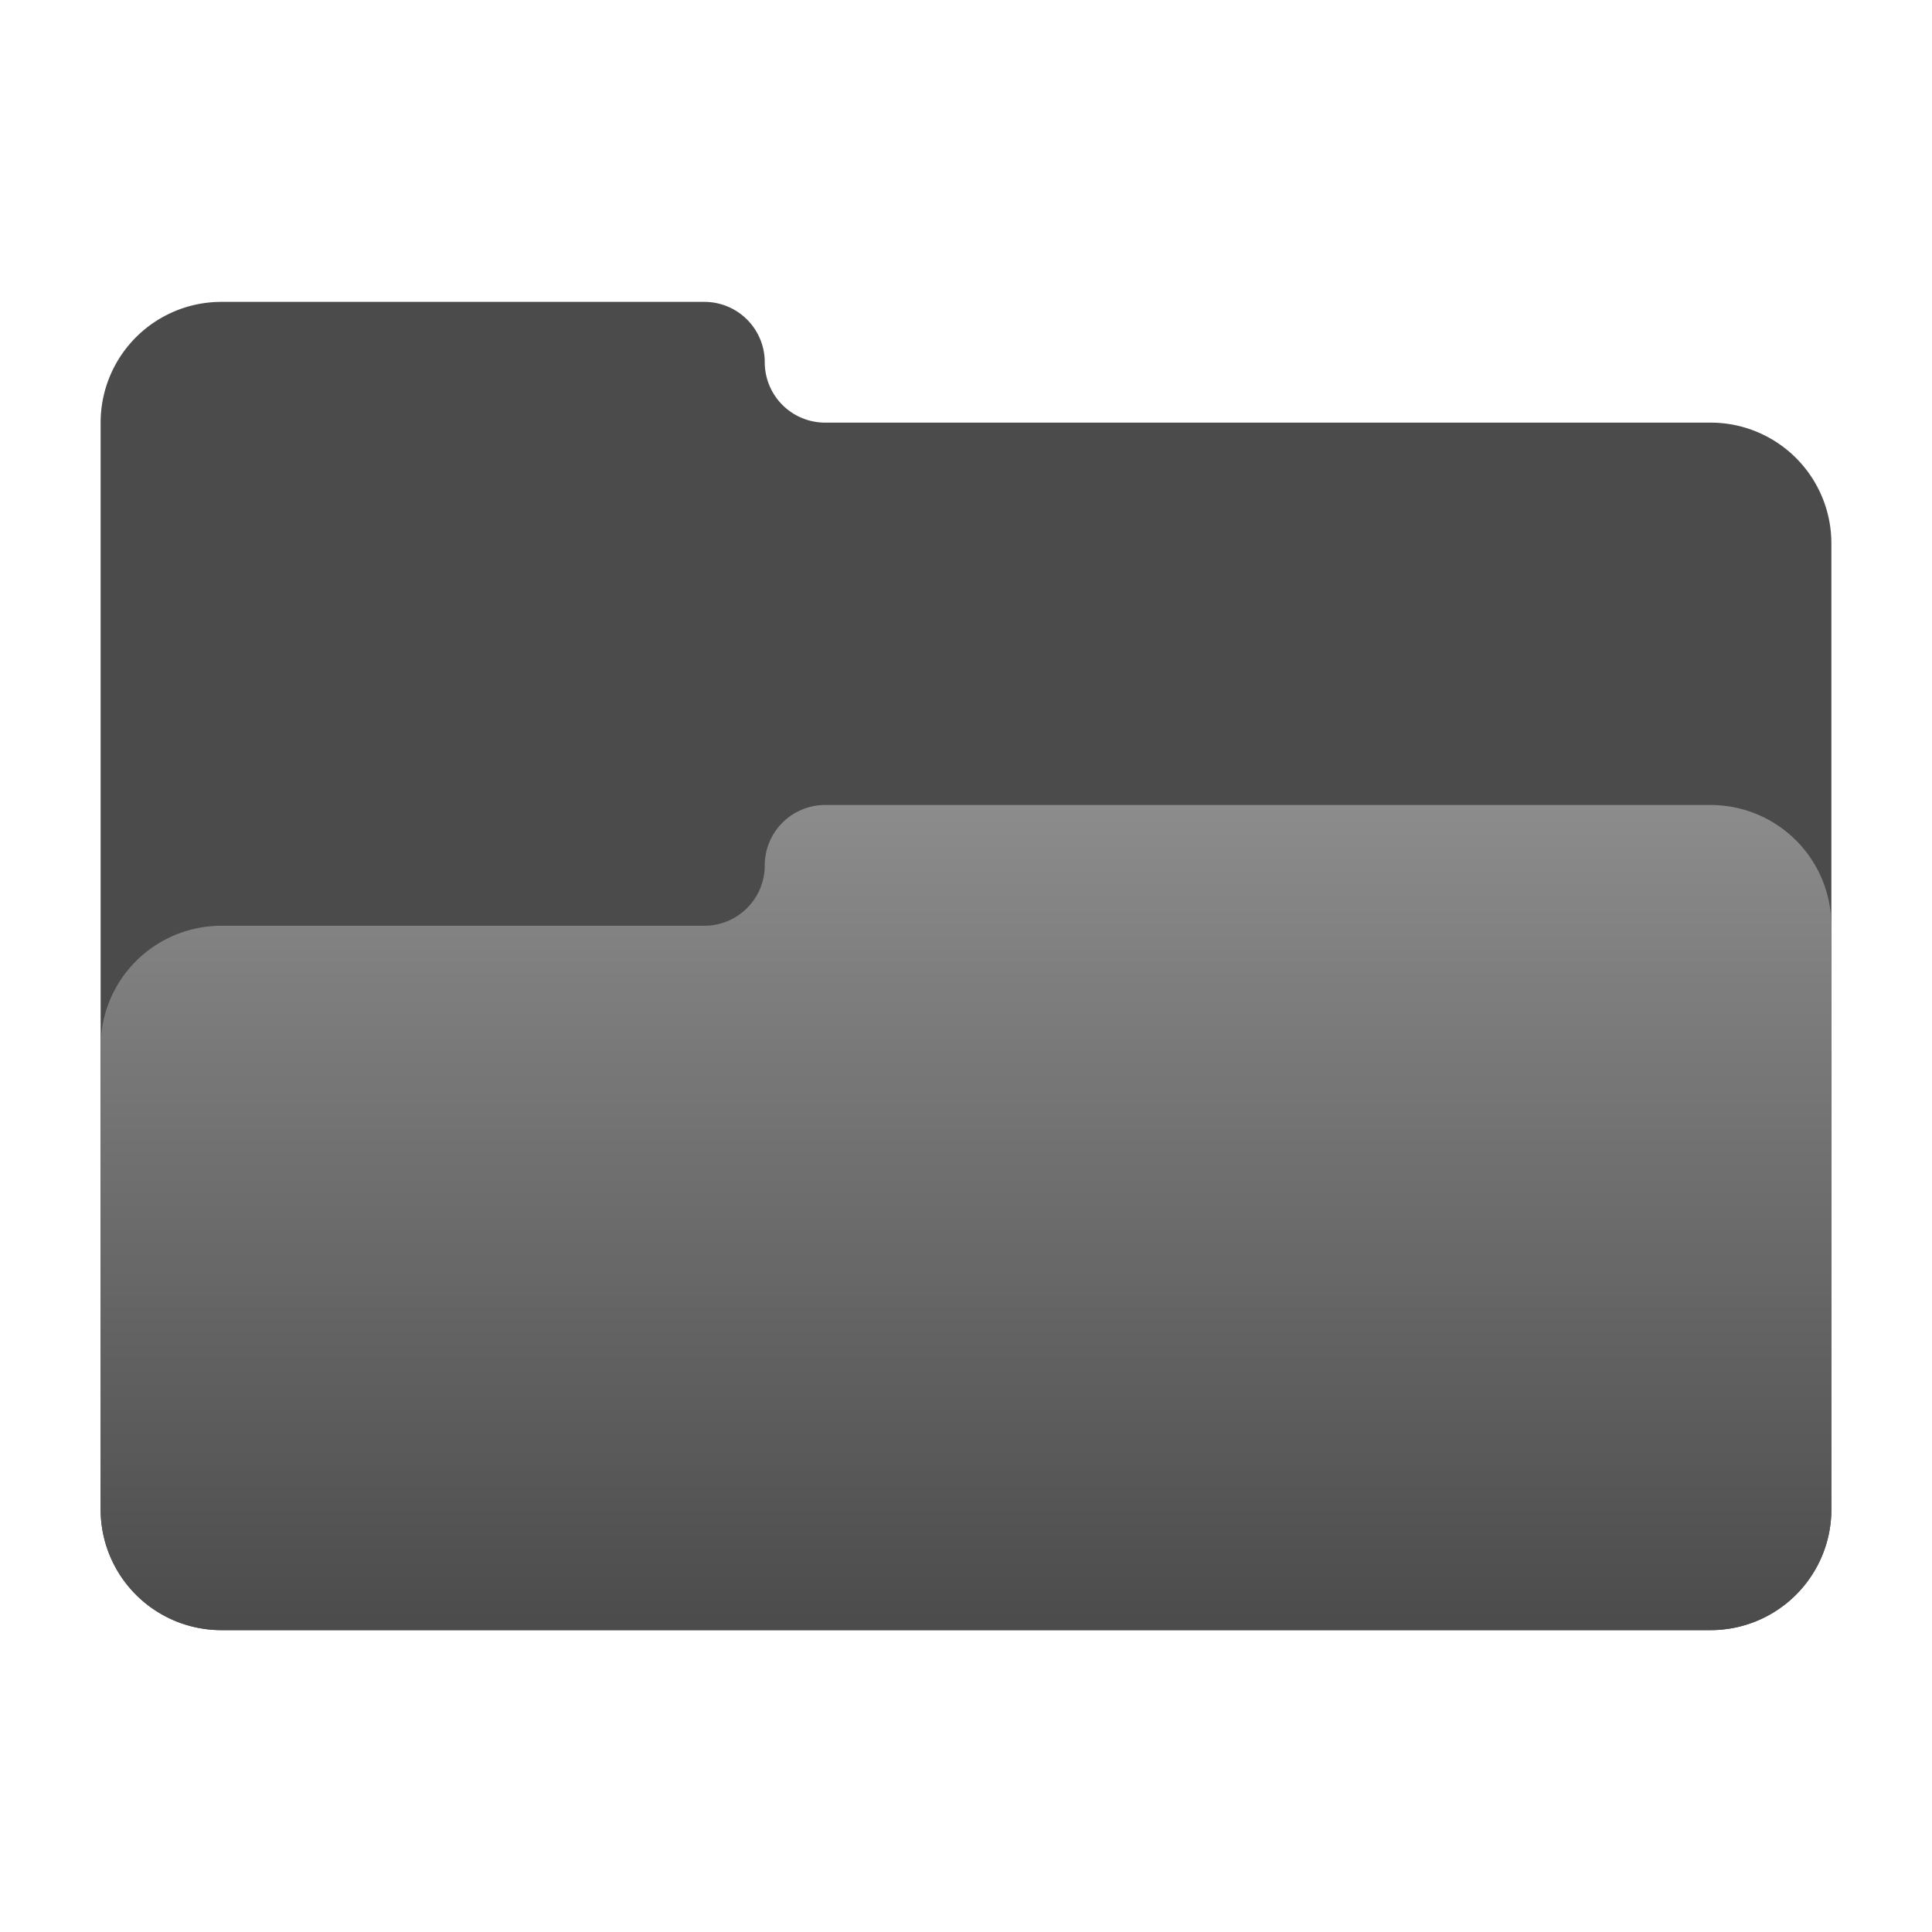 <?xml version="1.0" encoding="UTF-8"?>
<svg xmlns="http://www.w3.org/2000/svg" version="1.1" height="32px" width="32px" viewBox="0 0 192 192">
 <defs>
  <linearGradient id="grey" x1="0%" x2="0%" y1="0%" y2="100%">
    <stop offset="0%" style="stop-color:#8C8C8C; stop-opacity:1"/>
    <stop offset="100%" style="stop-color:#4B4B4B; stop-opacity:1"/>
  </linearGradient>
 </defs>
  <path style="fill:#4B4B4B;stroke:none" d="m 22,30 48,0 a 6 6 0 0 1 6,6 a 6 6 0 0 0 6,6 l 88,0 a 12 12 0 0 1 12,12  l 0,96 a 12,12 0 0 1 -12,12 l -148,0 a 12,12 0 0 1 -12,-12 l 0,-108 a 12,12 0 0 1 12,-12 z"/>
  <path style="fill:url(#grey);stroke:none" d="m 22,92 48,0 a 6 6 0 0 0 6,-6 a 6 6 0 0 1 6,-6 l 88,0 a 12 12 0 0 1 12,12  l 0,58 a 12,12 0 0 1 -12,12 l -148,0 a 12,12 0 0 1 -12,-12 l 0,-46 a 12,12 0 0 1 12,-12 z"/>
</svg>
